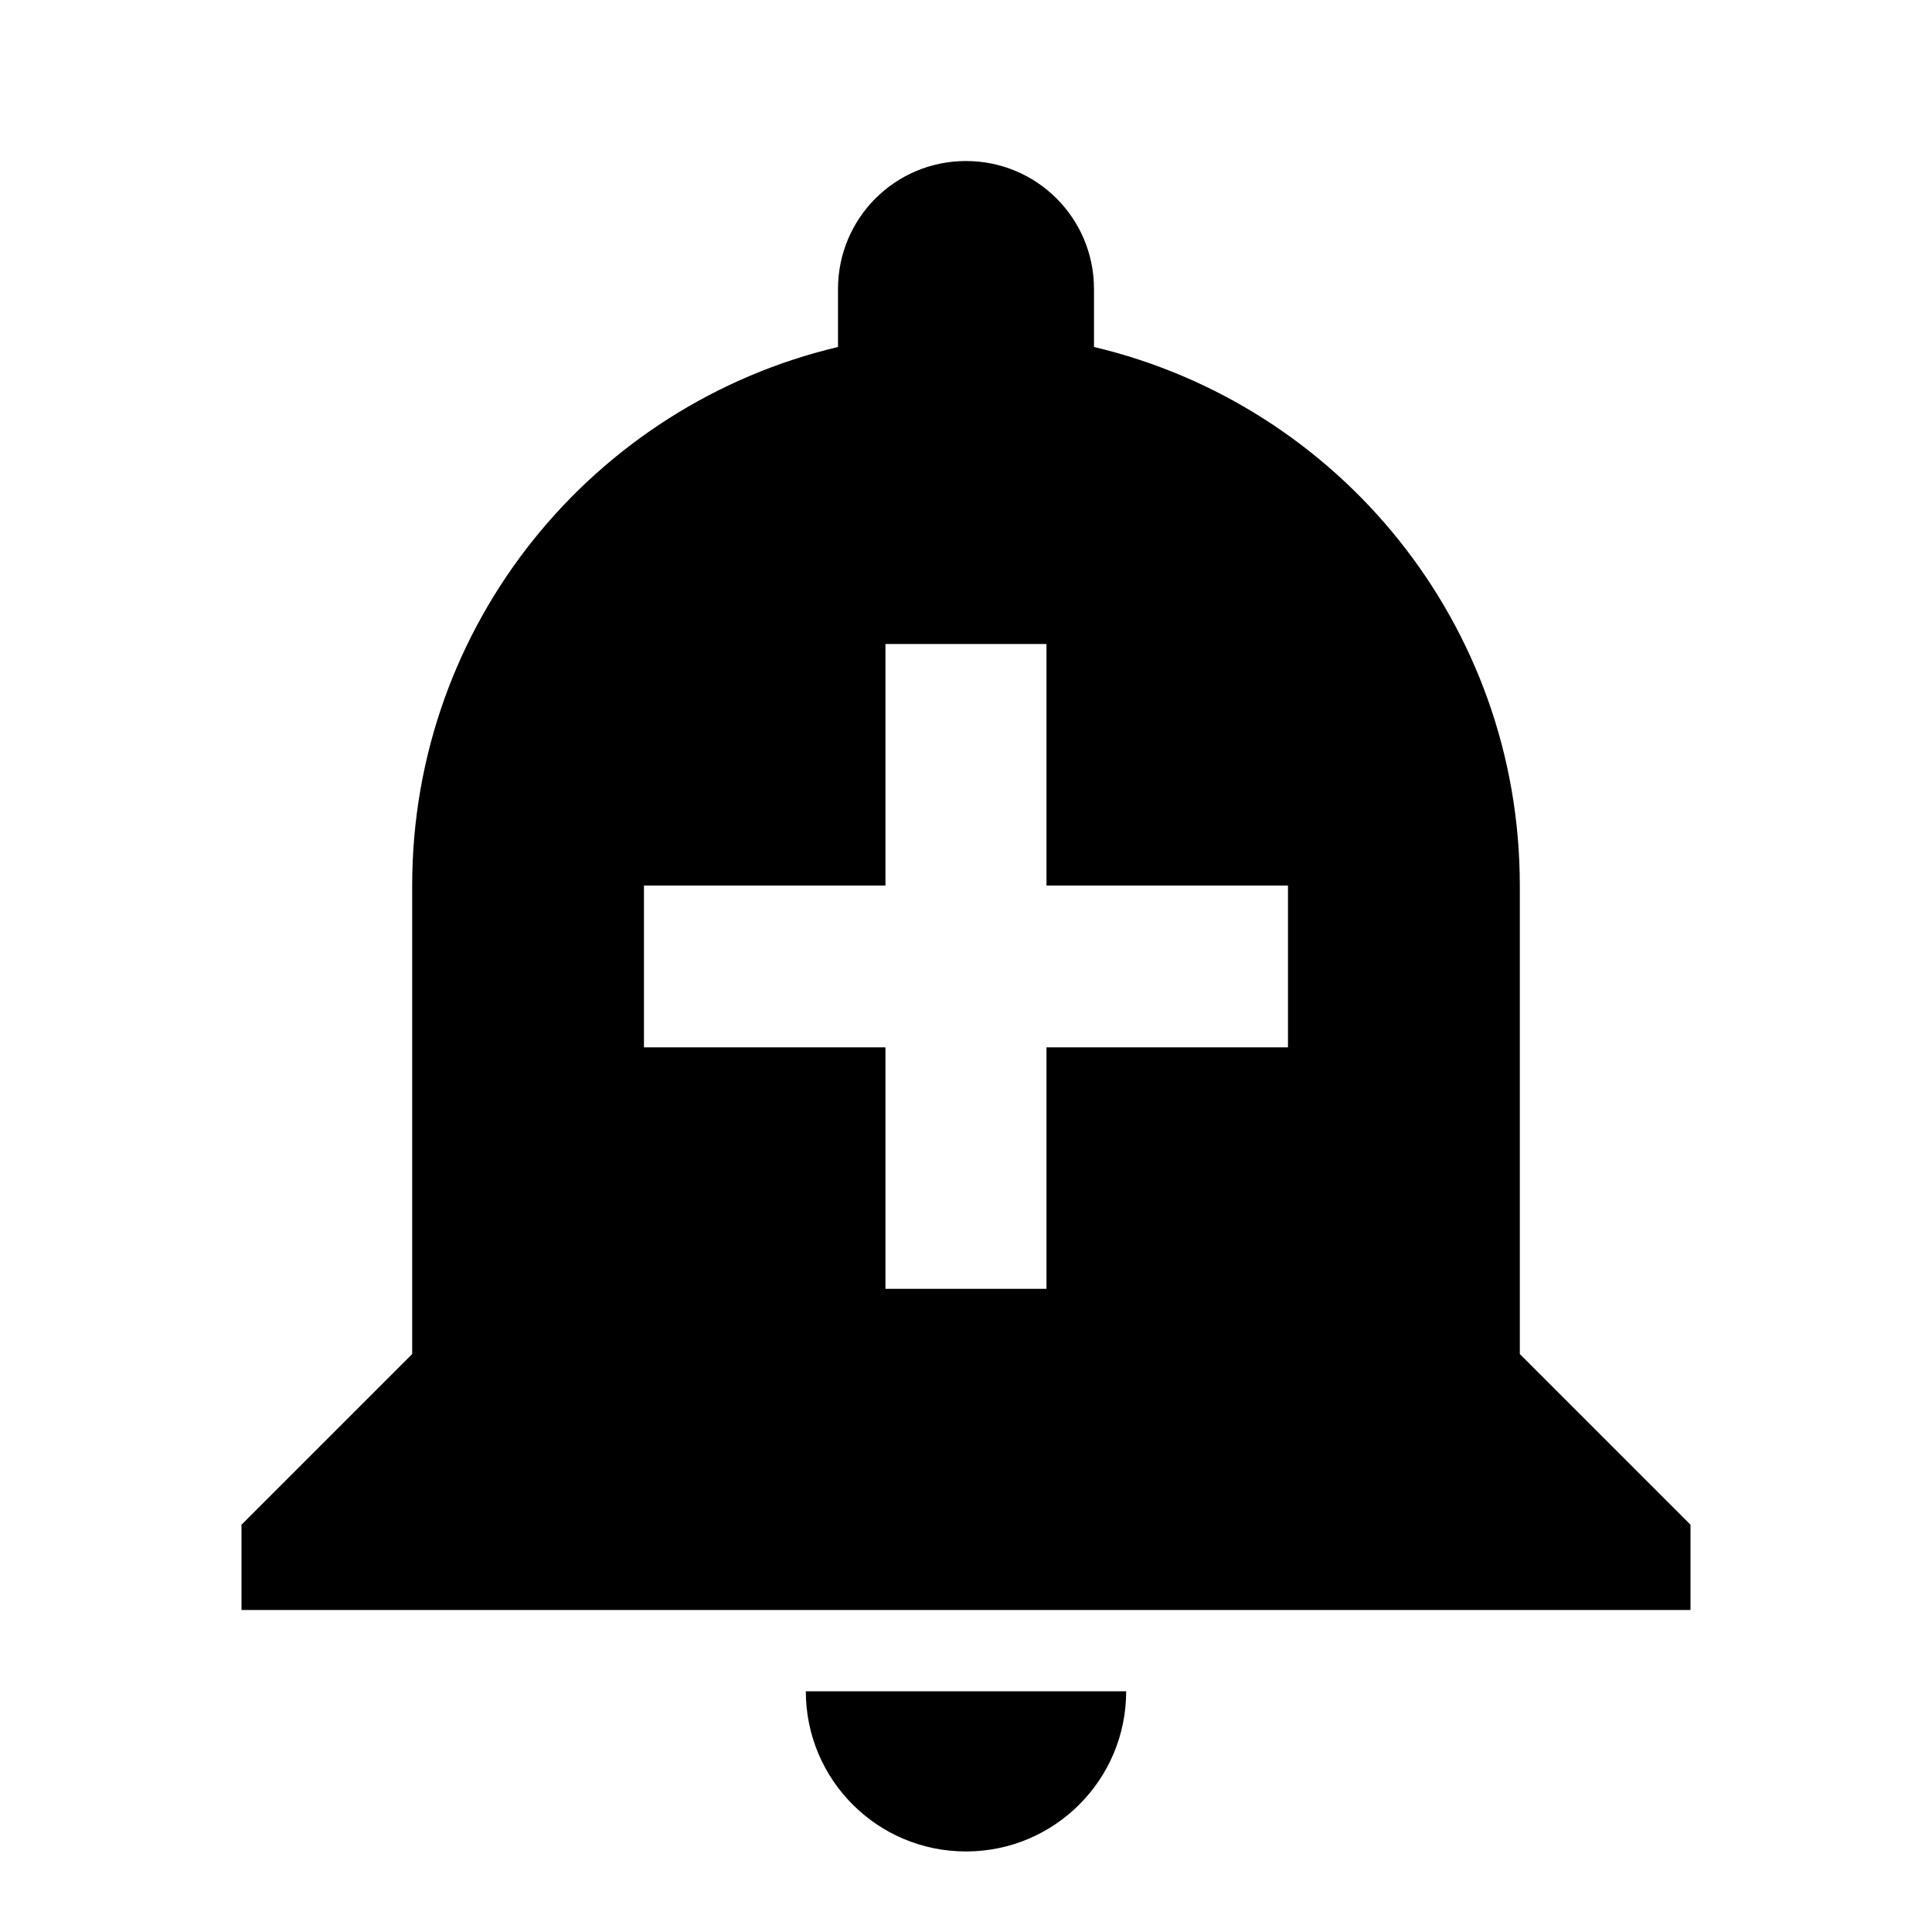 <!-- Generated by IcoMoon.io -->
<svg version="1.1" xmlns="http://www.w3.org/2000/svg" width="32" height="32" viewBox="0 0 32 32">
<title>mt-add_alert</title>
<path d="M13.347 28.013c0 1.467 1.187 2.653 2.653 2.653s2.653-1.187 2.653-2.653h-5.307zM25.173 22.427v-7.76c0-4.333-3-7.96-7.053-8.92v-0.96c0-1.173-0.947-2.12-2.12-2.12s-2.12 0.947-2.12 2.12v0.96c-4.053 0.96-7.053 4.587-7.053 8.92v7.76l-2.827 2.827v1.413h24v-1.413l-2.827-2.827zM21.333 17.347h-4v4h-2.667v-4h-4v-2.68h4v-4h2.667v4h4v2.68z"></path>
</svg>
